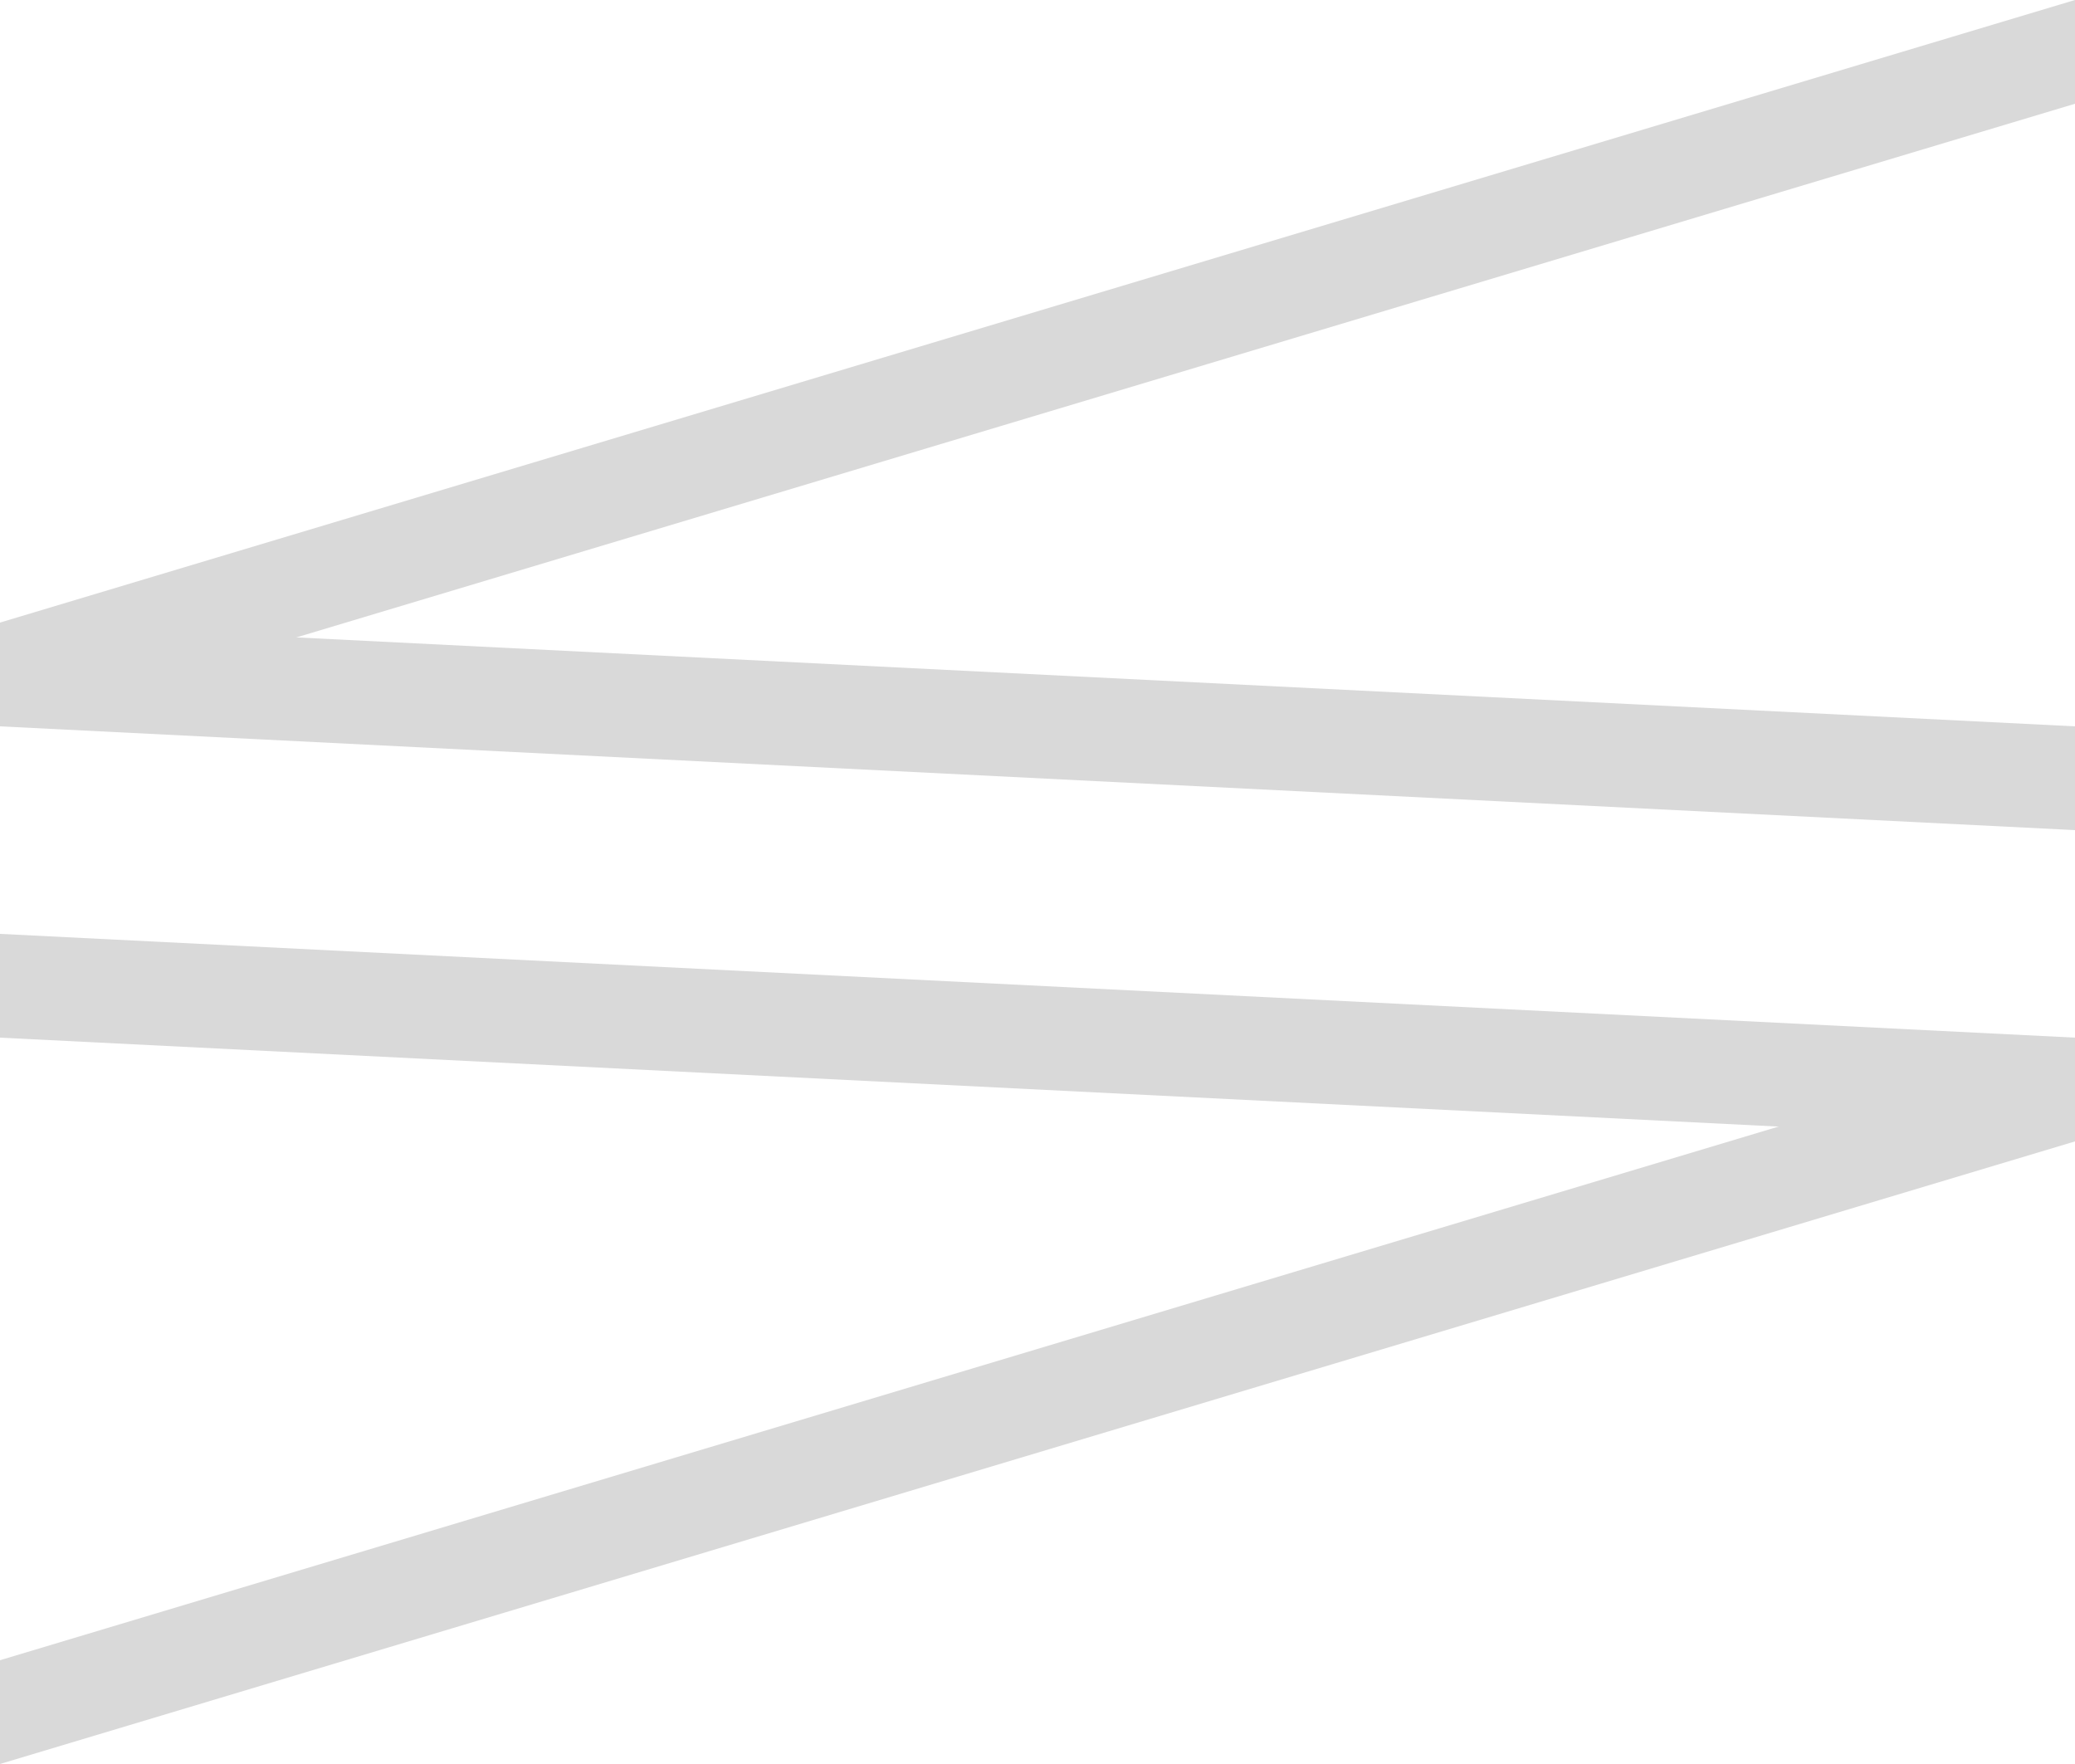 <svg width="20" height="17" viewBox="0 0 20 17" fill="none" xmlns="http://www.w3.org/2000/svg">
<path d="M0 6L20 7V8L0 7V6Z" fill="#D9D9D9"/>
<path d="M0 6L20 0V1L0 7V6Z" fill="#D9D9D9"/>
<path d="M20 11L0 10V9L20 10V11Z" fill="#D9D9D9"/>
<path d="M20 11L0 17V16L20 10V11Z" fill="#D9D9D9"/>
</svg>
